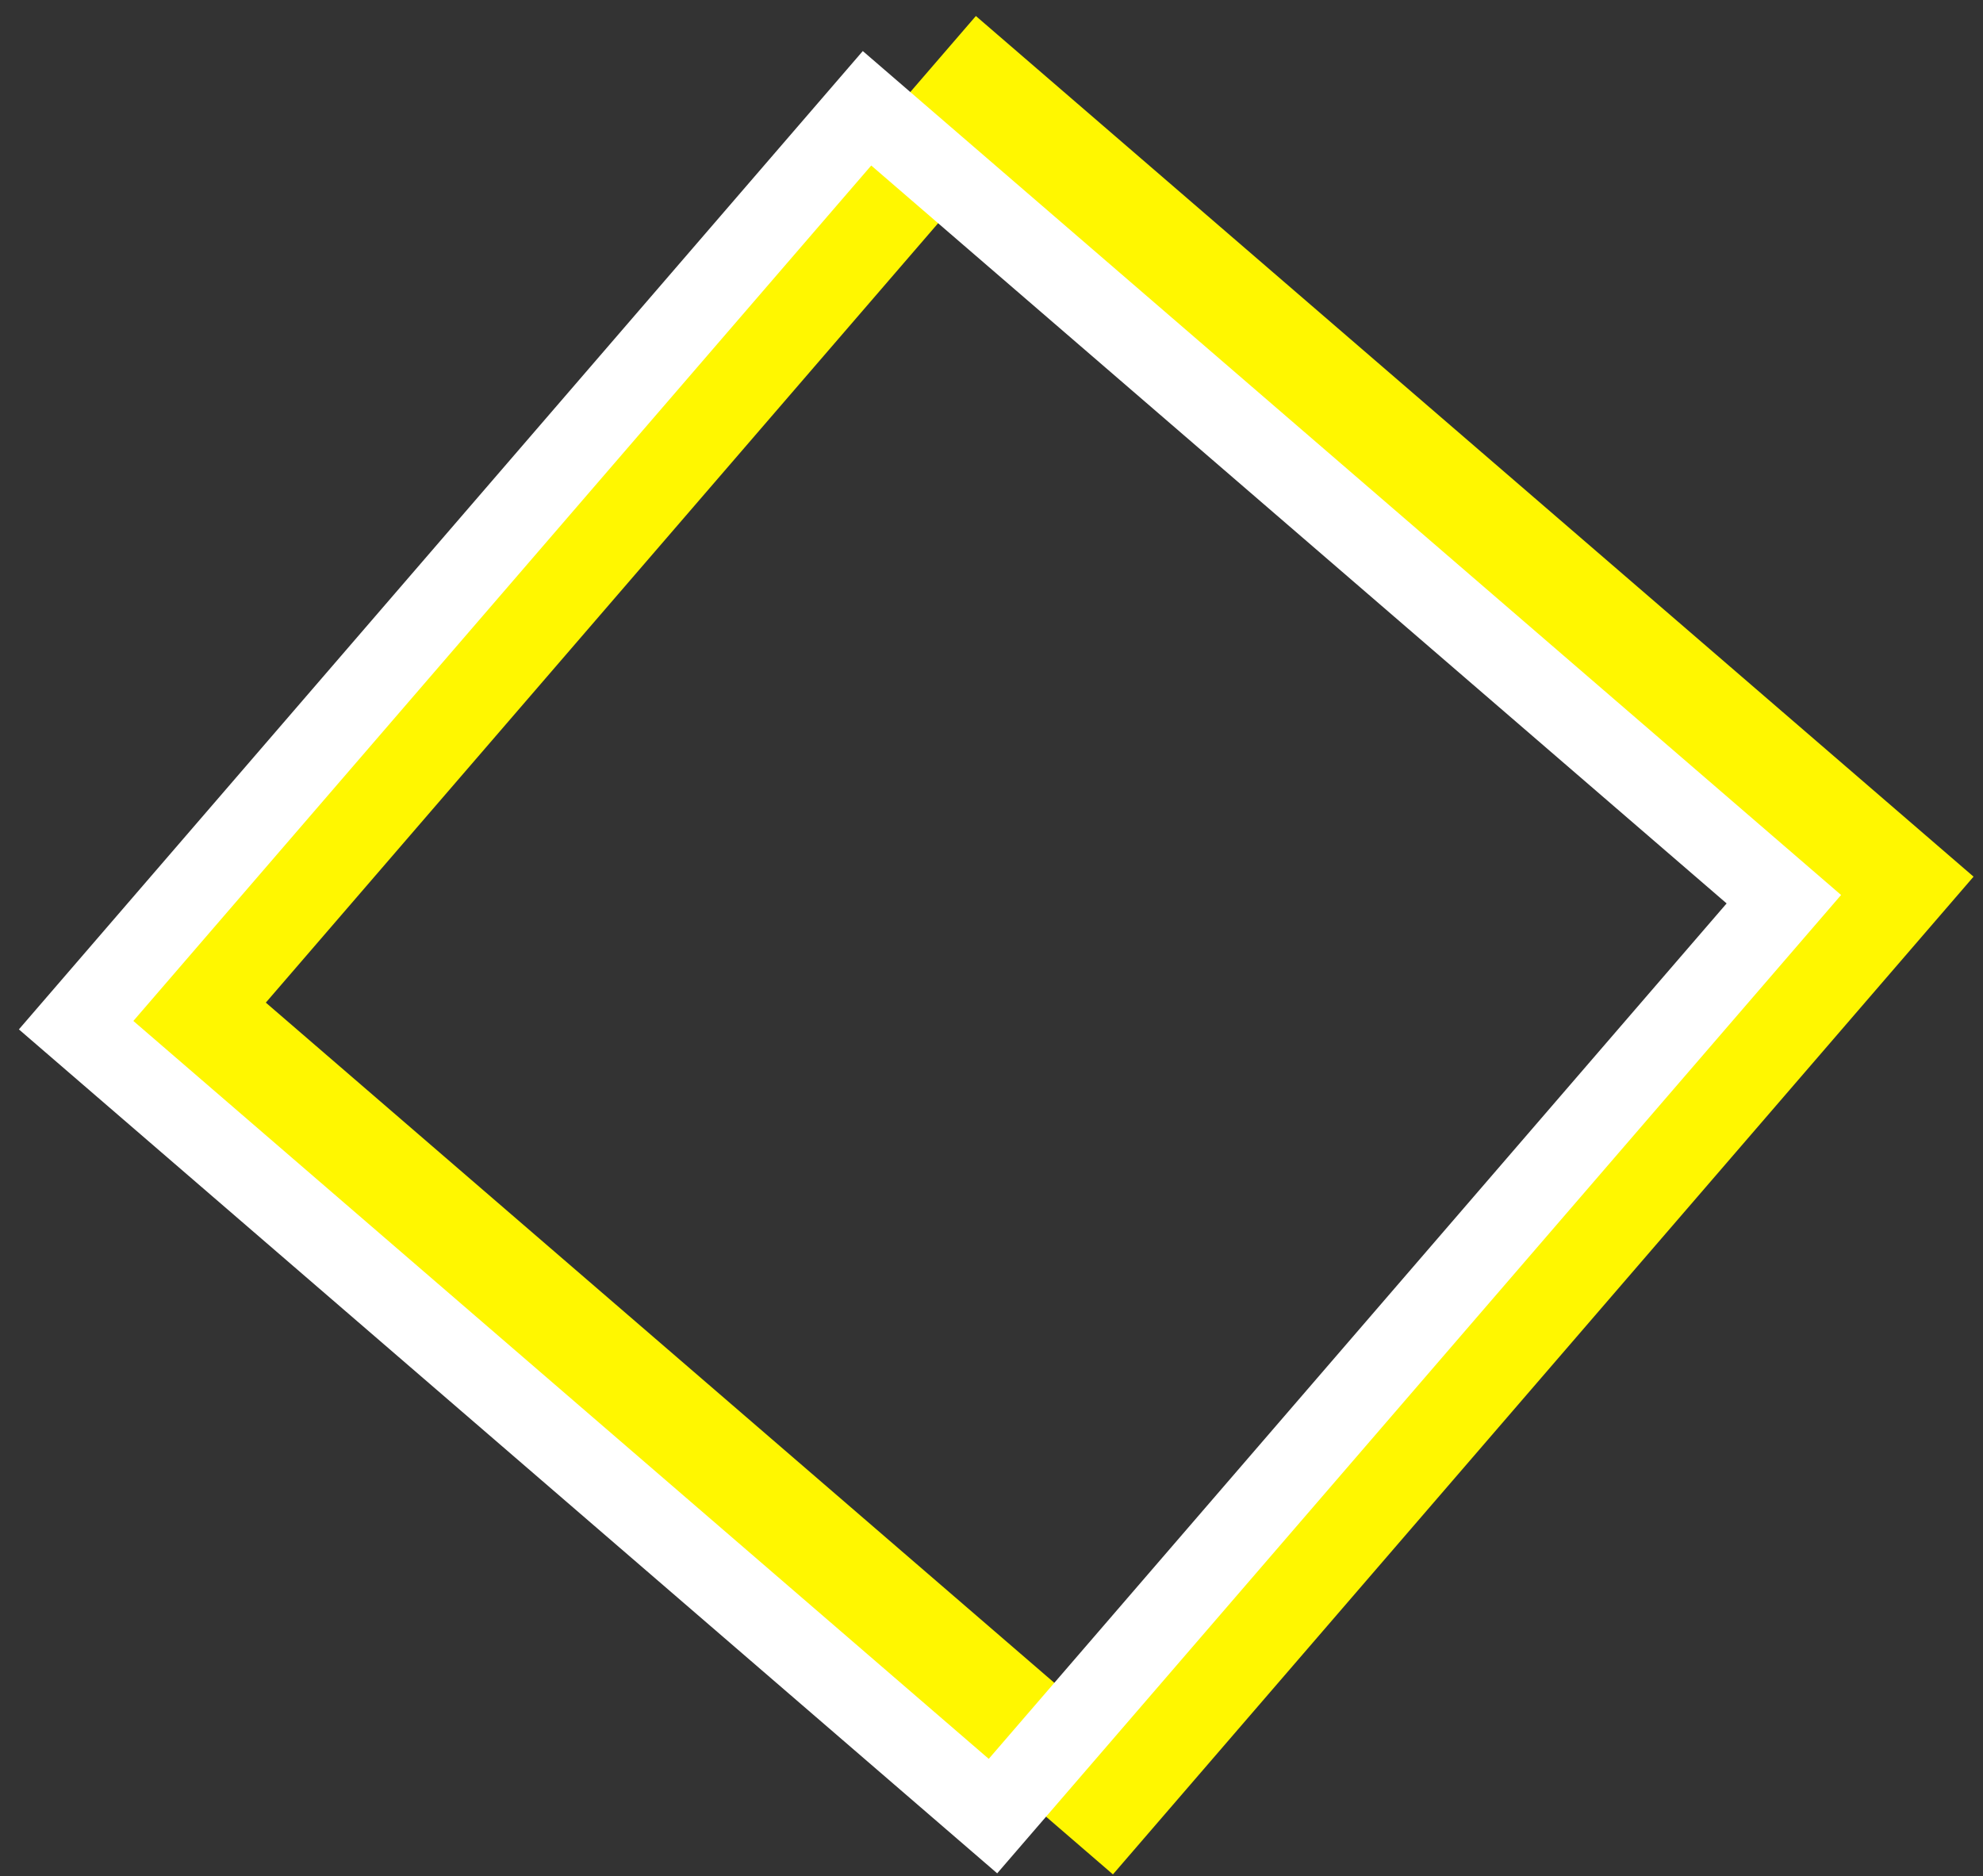 <?xml version="1.0" encoding="utf-8"?>
<!-- Generator: Adobe Illustrator 21.0.2, SVG Export Plug-In . SVG Version: 6.00 Build 0)  -->
<svg version="1.1" id="Layer_1" xmlns="http://www.w3.org/2000/svg" xmlns:xlink="http://www.w3.org/1999/xlink" x="0px" y="0px"
	 viewBox="0 0 130 123" style="enable-background:new 0 0 130 123;" xml:space="preserve">
<rect x="0" y="0" width="130" height="123" fill="#333333" stroke="none"/>
<style type="text/css">
	.st0{fill:none;stroke:#FFF700;stroke-width:7;stroke-miterlimit:10;}
	.st1{fill:none;stroke:#FFFFFF;stroke-width:5.322;stroke-miterlimit:10;}
</style>
<g>
	
		<rect x="28.8" y="22.3" transform="matrix(0.757 0.653 -0.653 0.757 57.1 -29.703)" class="st0" width="79.4" height="79.4"/>
	
		<rect x="21.3" y="23.4" transform="matrix(0.757 0.653 -0.653 0.757 55.995 -24.524)" class="st1" width="79.4" height="79.4"/>
</g>
</svg>
